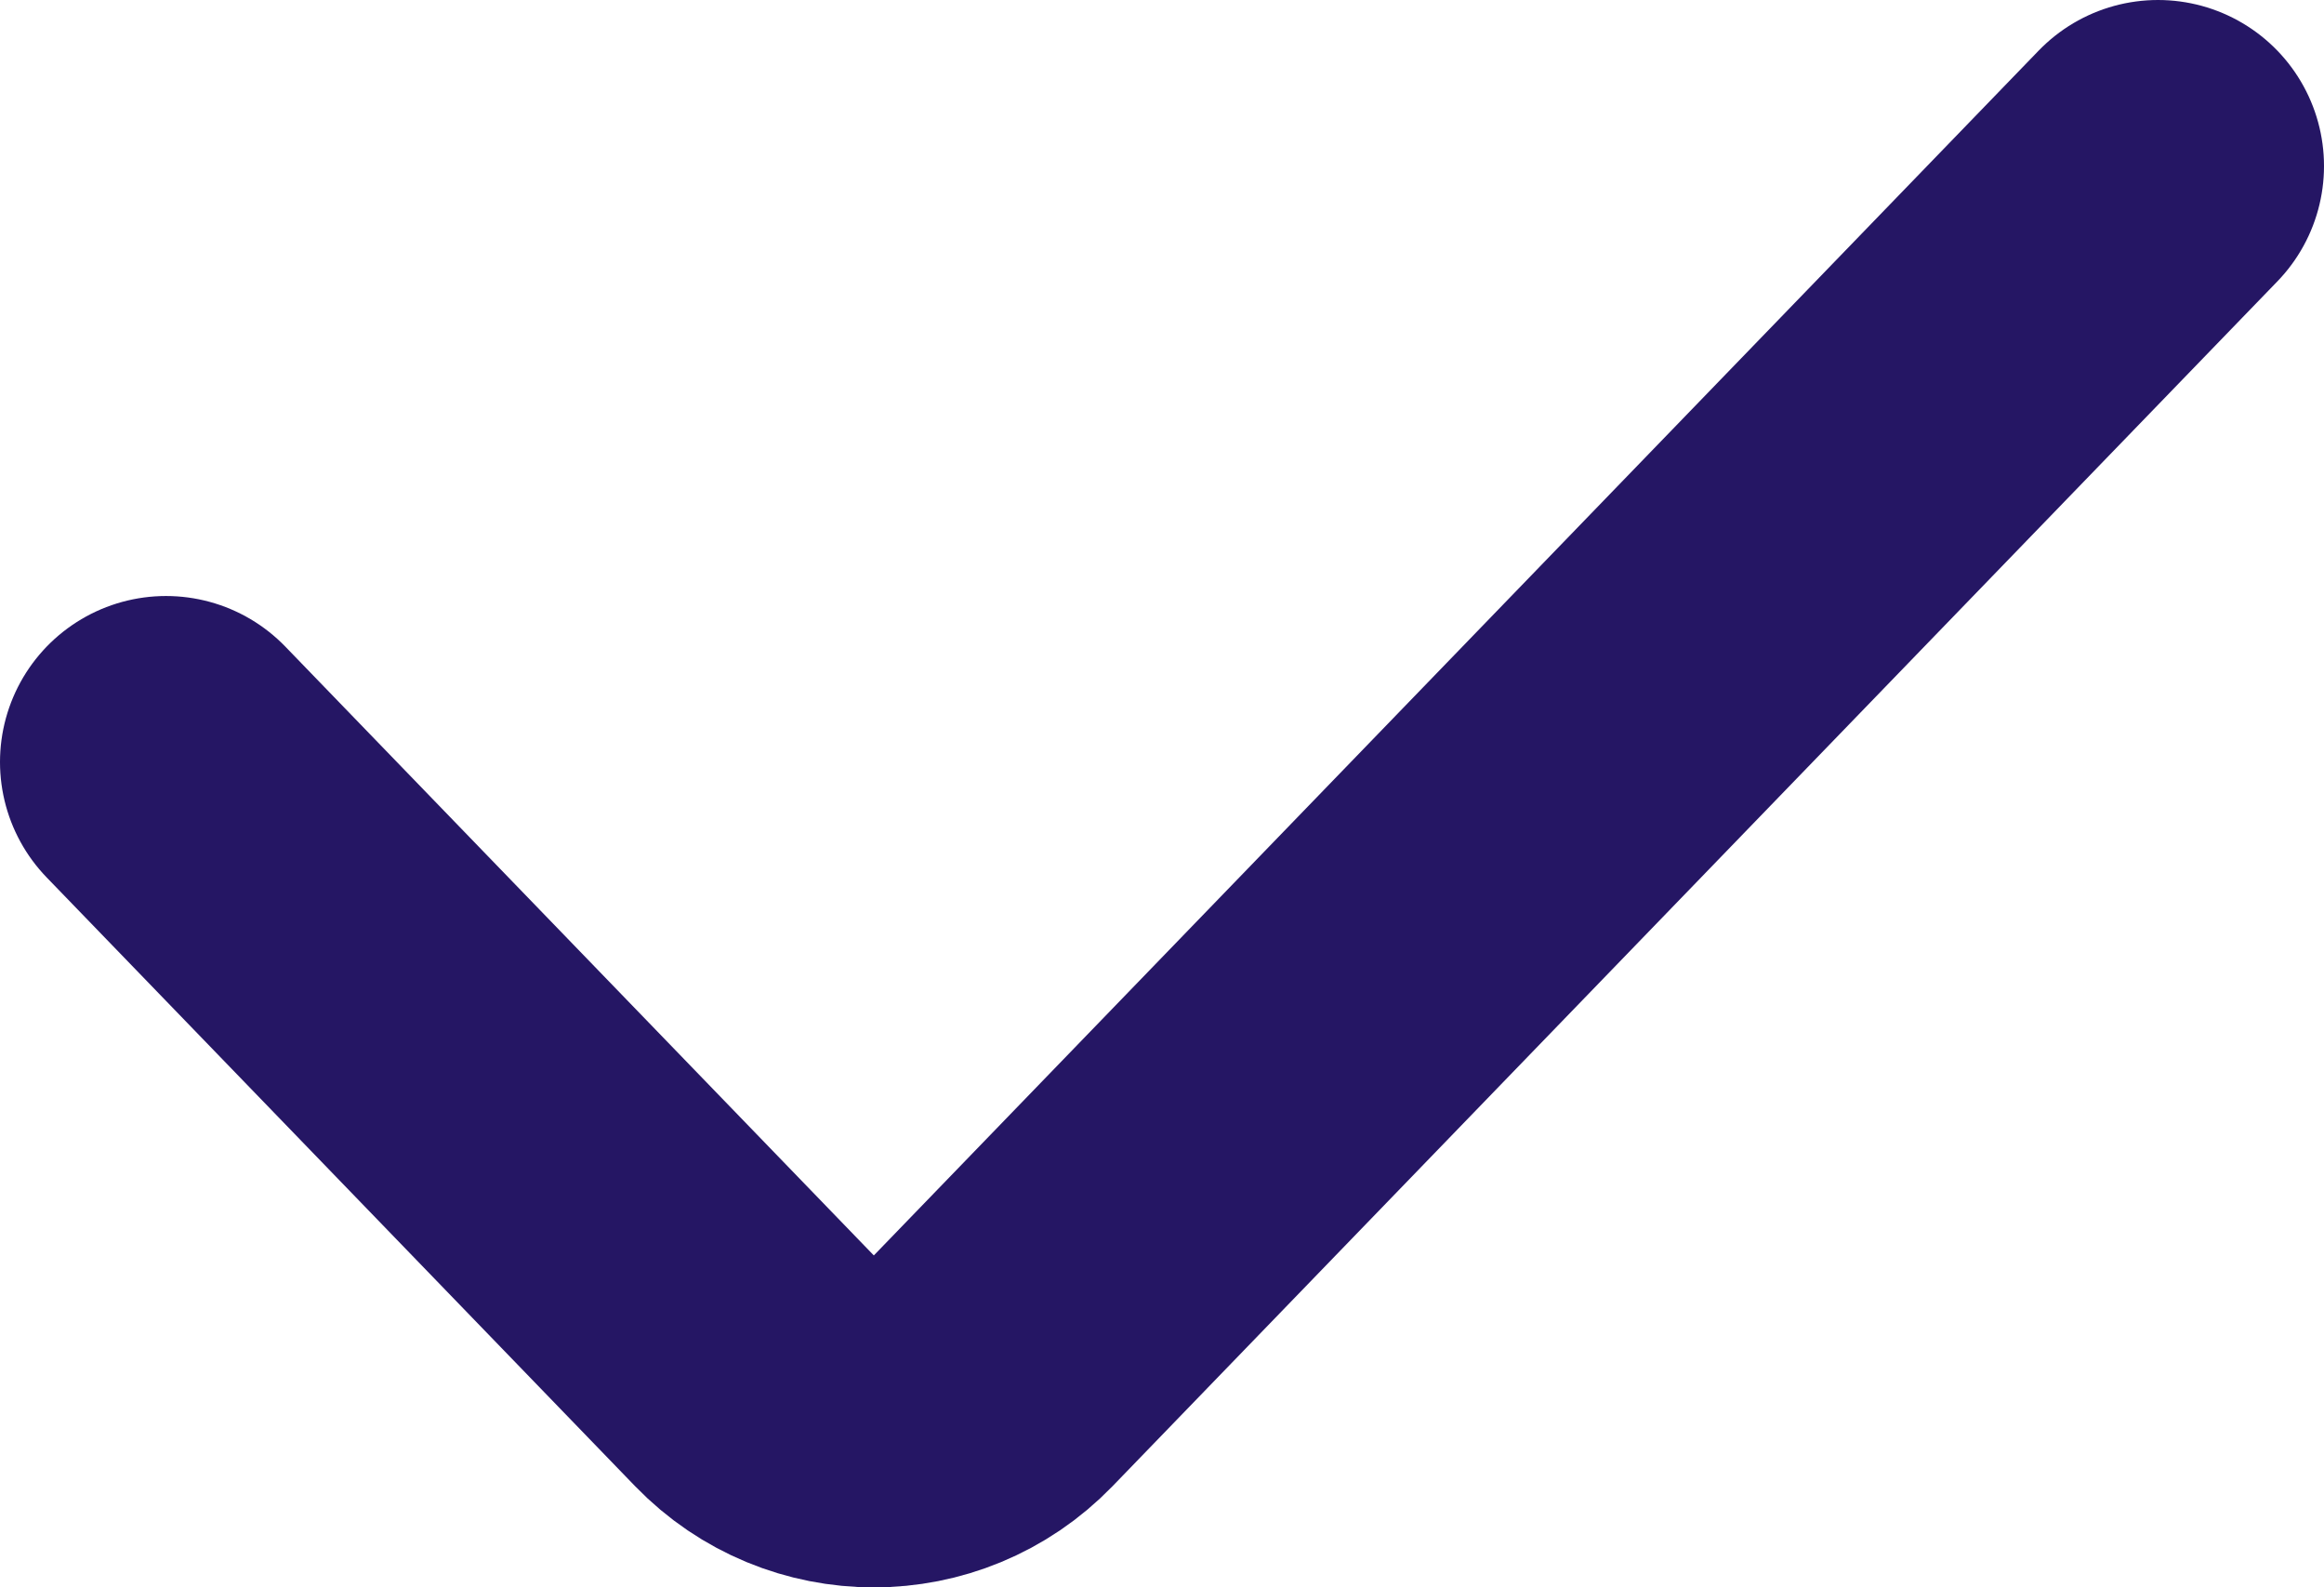 <svg xmlns="http://www.w3.org/2000/svg" fill="none" viewBox="5 7 14 9.56">
<path d="M6 11.59L9.545 15.257C9.938 15.663 10.59 15.663 10.983 15.257L18 8" stroke="#251664" stroke-width="2" stroke-linecap="round"/>
</svg>